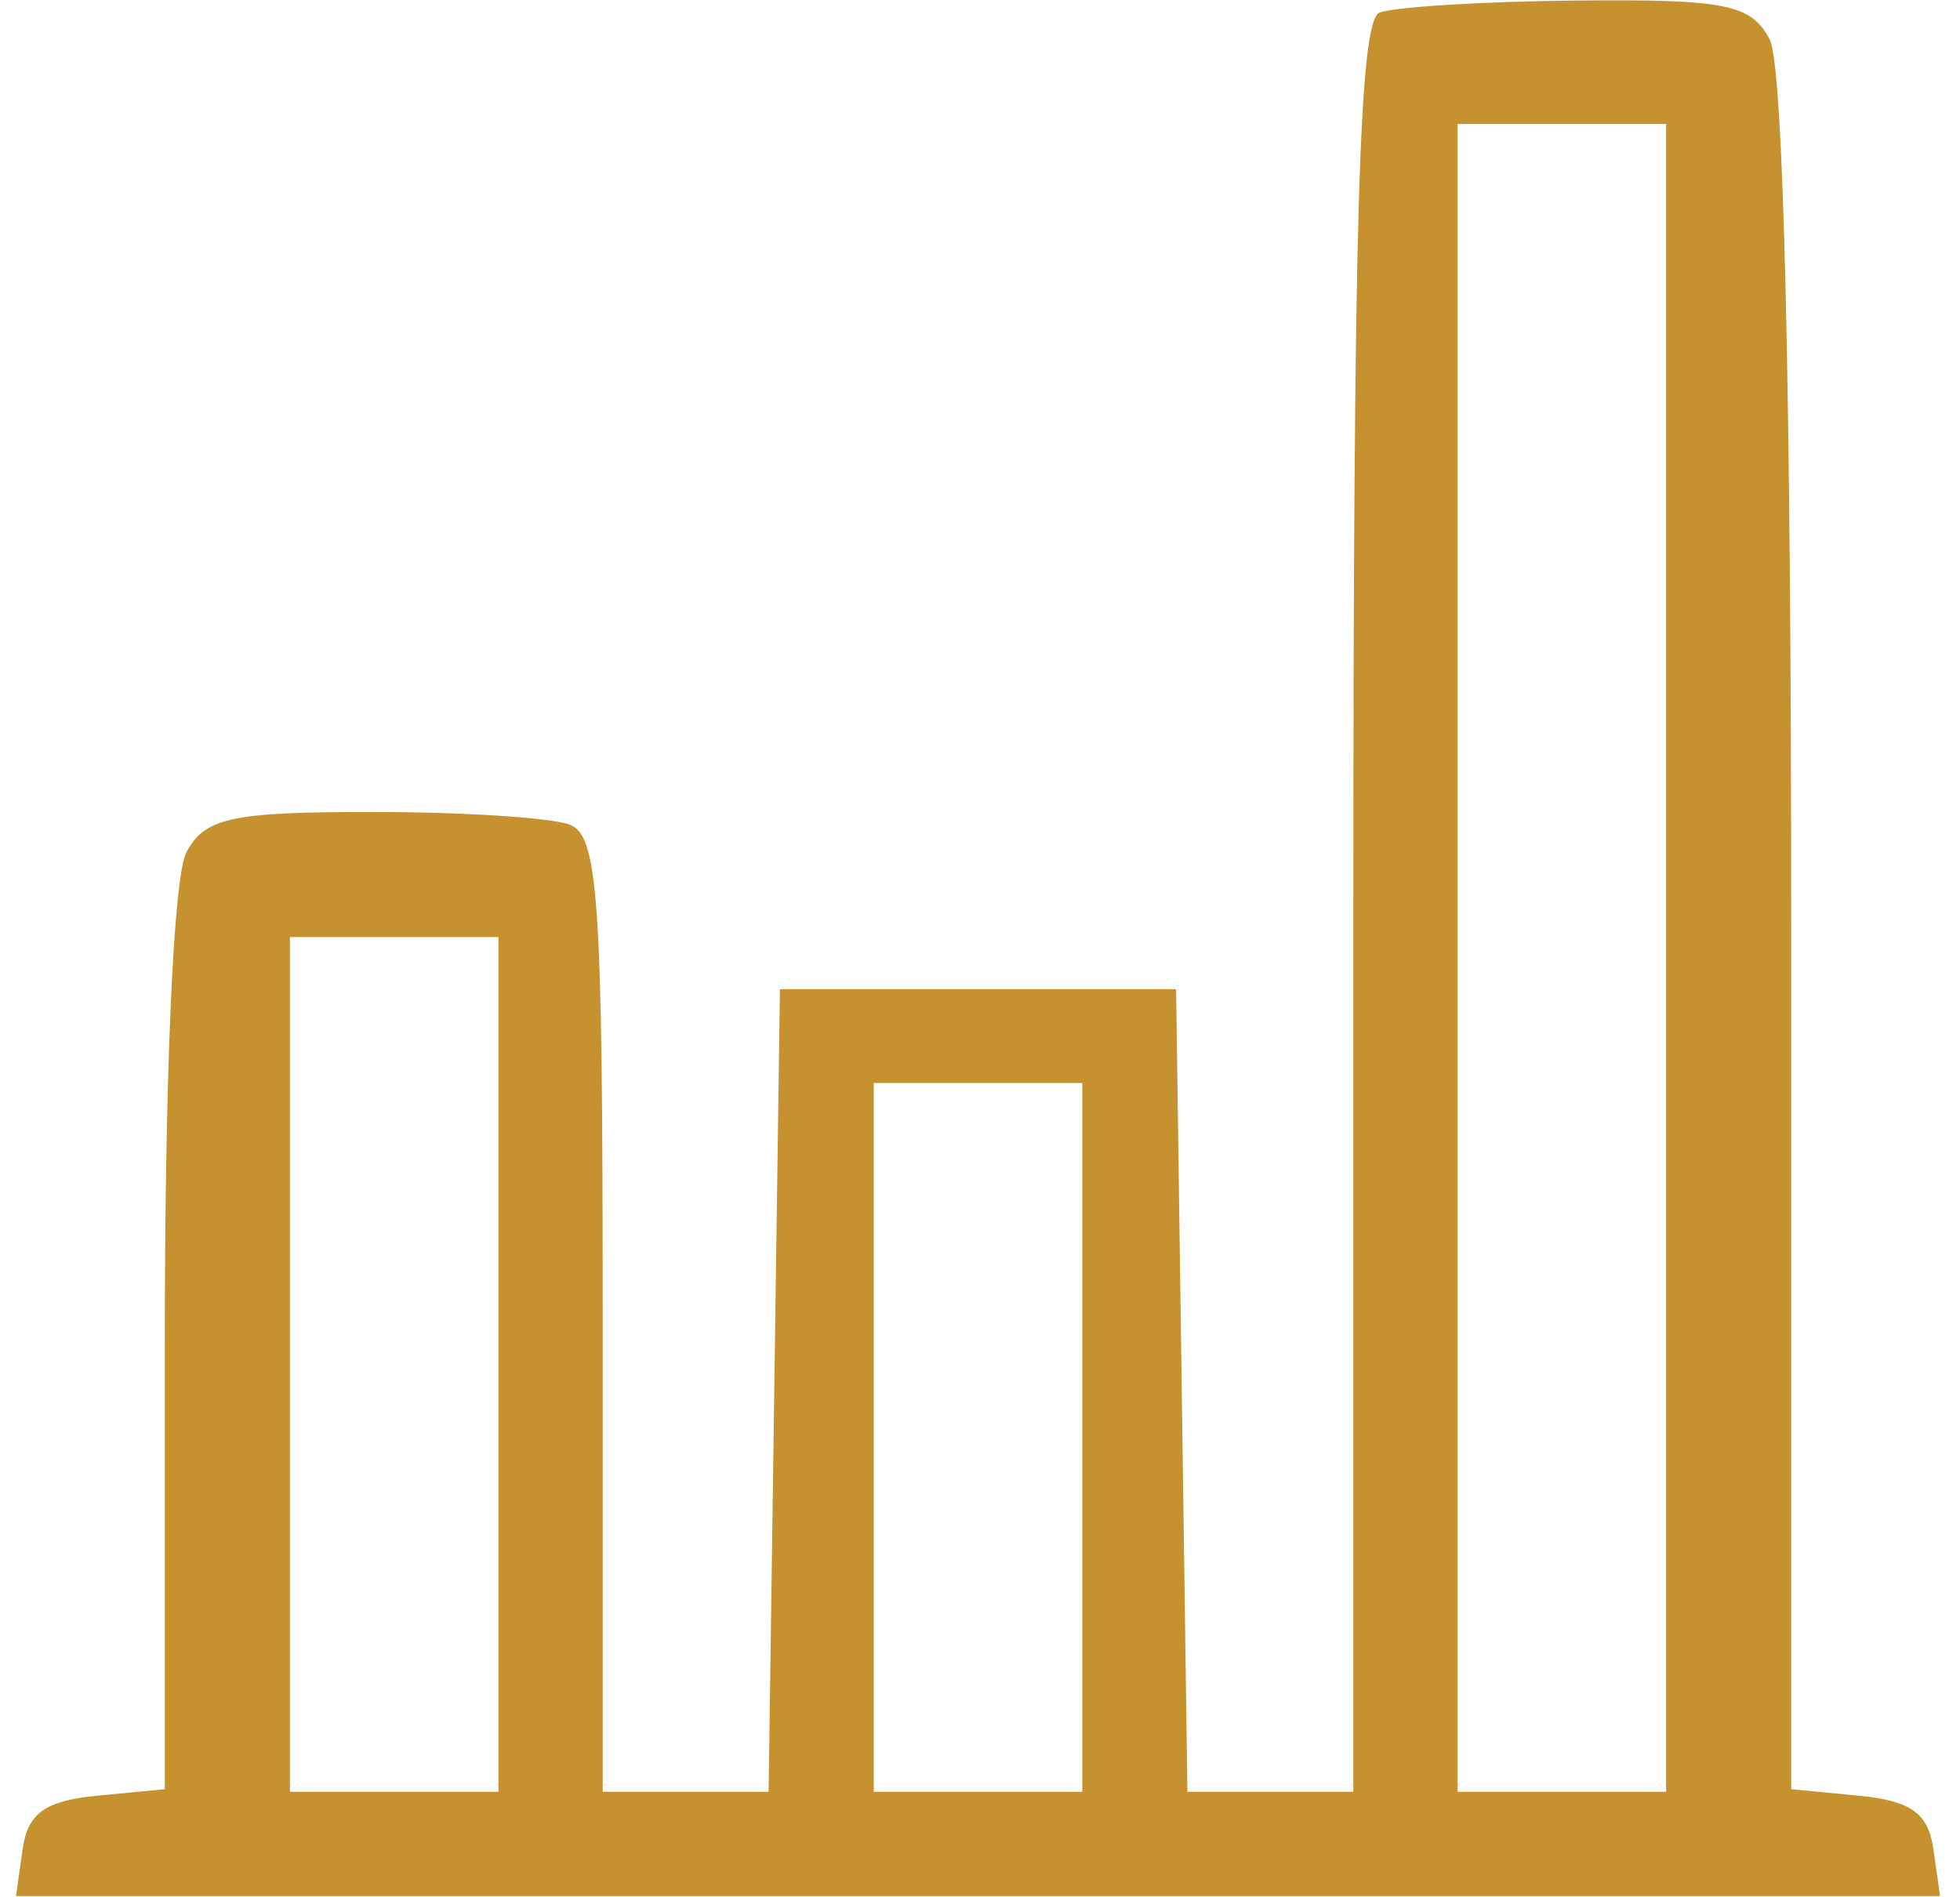 <svg width="94" height="91" viewBox="0 0 94 91" fill="none" xmlns="http://www.w3.org/2000/svg">
<path fill-rule="evenodd" clip-rule="evenodd" d="M66.155 0.609C65.183 1.002 64.905 10.533 64.905 43.53V85.947H60.927H56.948L56.677 66.697L56.405 47.447H46.905H37.405L37.133 66.697L36.862 85.947H32.883H28.905V63.054C28.905 43.101 28.702 40.083 27.323 39.554C26.453 39.22 22.194 38.947 17.858 38.947C11.088 38.947 9.829 39.22 8.94 40.881C8.319 42.043 7.905 51.408 7.905 64.318V85.82L4.655 86.134C2.164 86.374 1.33 86.972 1.085 88.697L0.766 90.947H46.905H93.044L92.725 88.697C92.48 86.972 91.646 86.374 89.155 86.134L85.905 85.82V44.818C85.905 18.466 85.535 3.124 84.87 1.881C83.969 0.199 82.765 -0.043 75.62 0.026C71.102 0.069 66.843 0.332 66.155 0.609ZM69.905 45.947V85.947H74.905H79.905V45.947V5.947H74.905H69.905V45.947ZM13.905 65.447V85.947H18.905H23.905V65.447V44.947H18.905H13.905V65.447ZM41.905 68.947V85.947H46.905H51.905V68.947V51.947H46.905H41.905V68.947Z" fill="#C6922F"/>
</svg>
